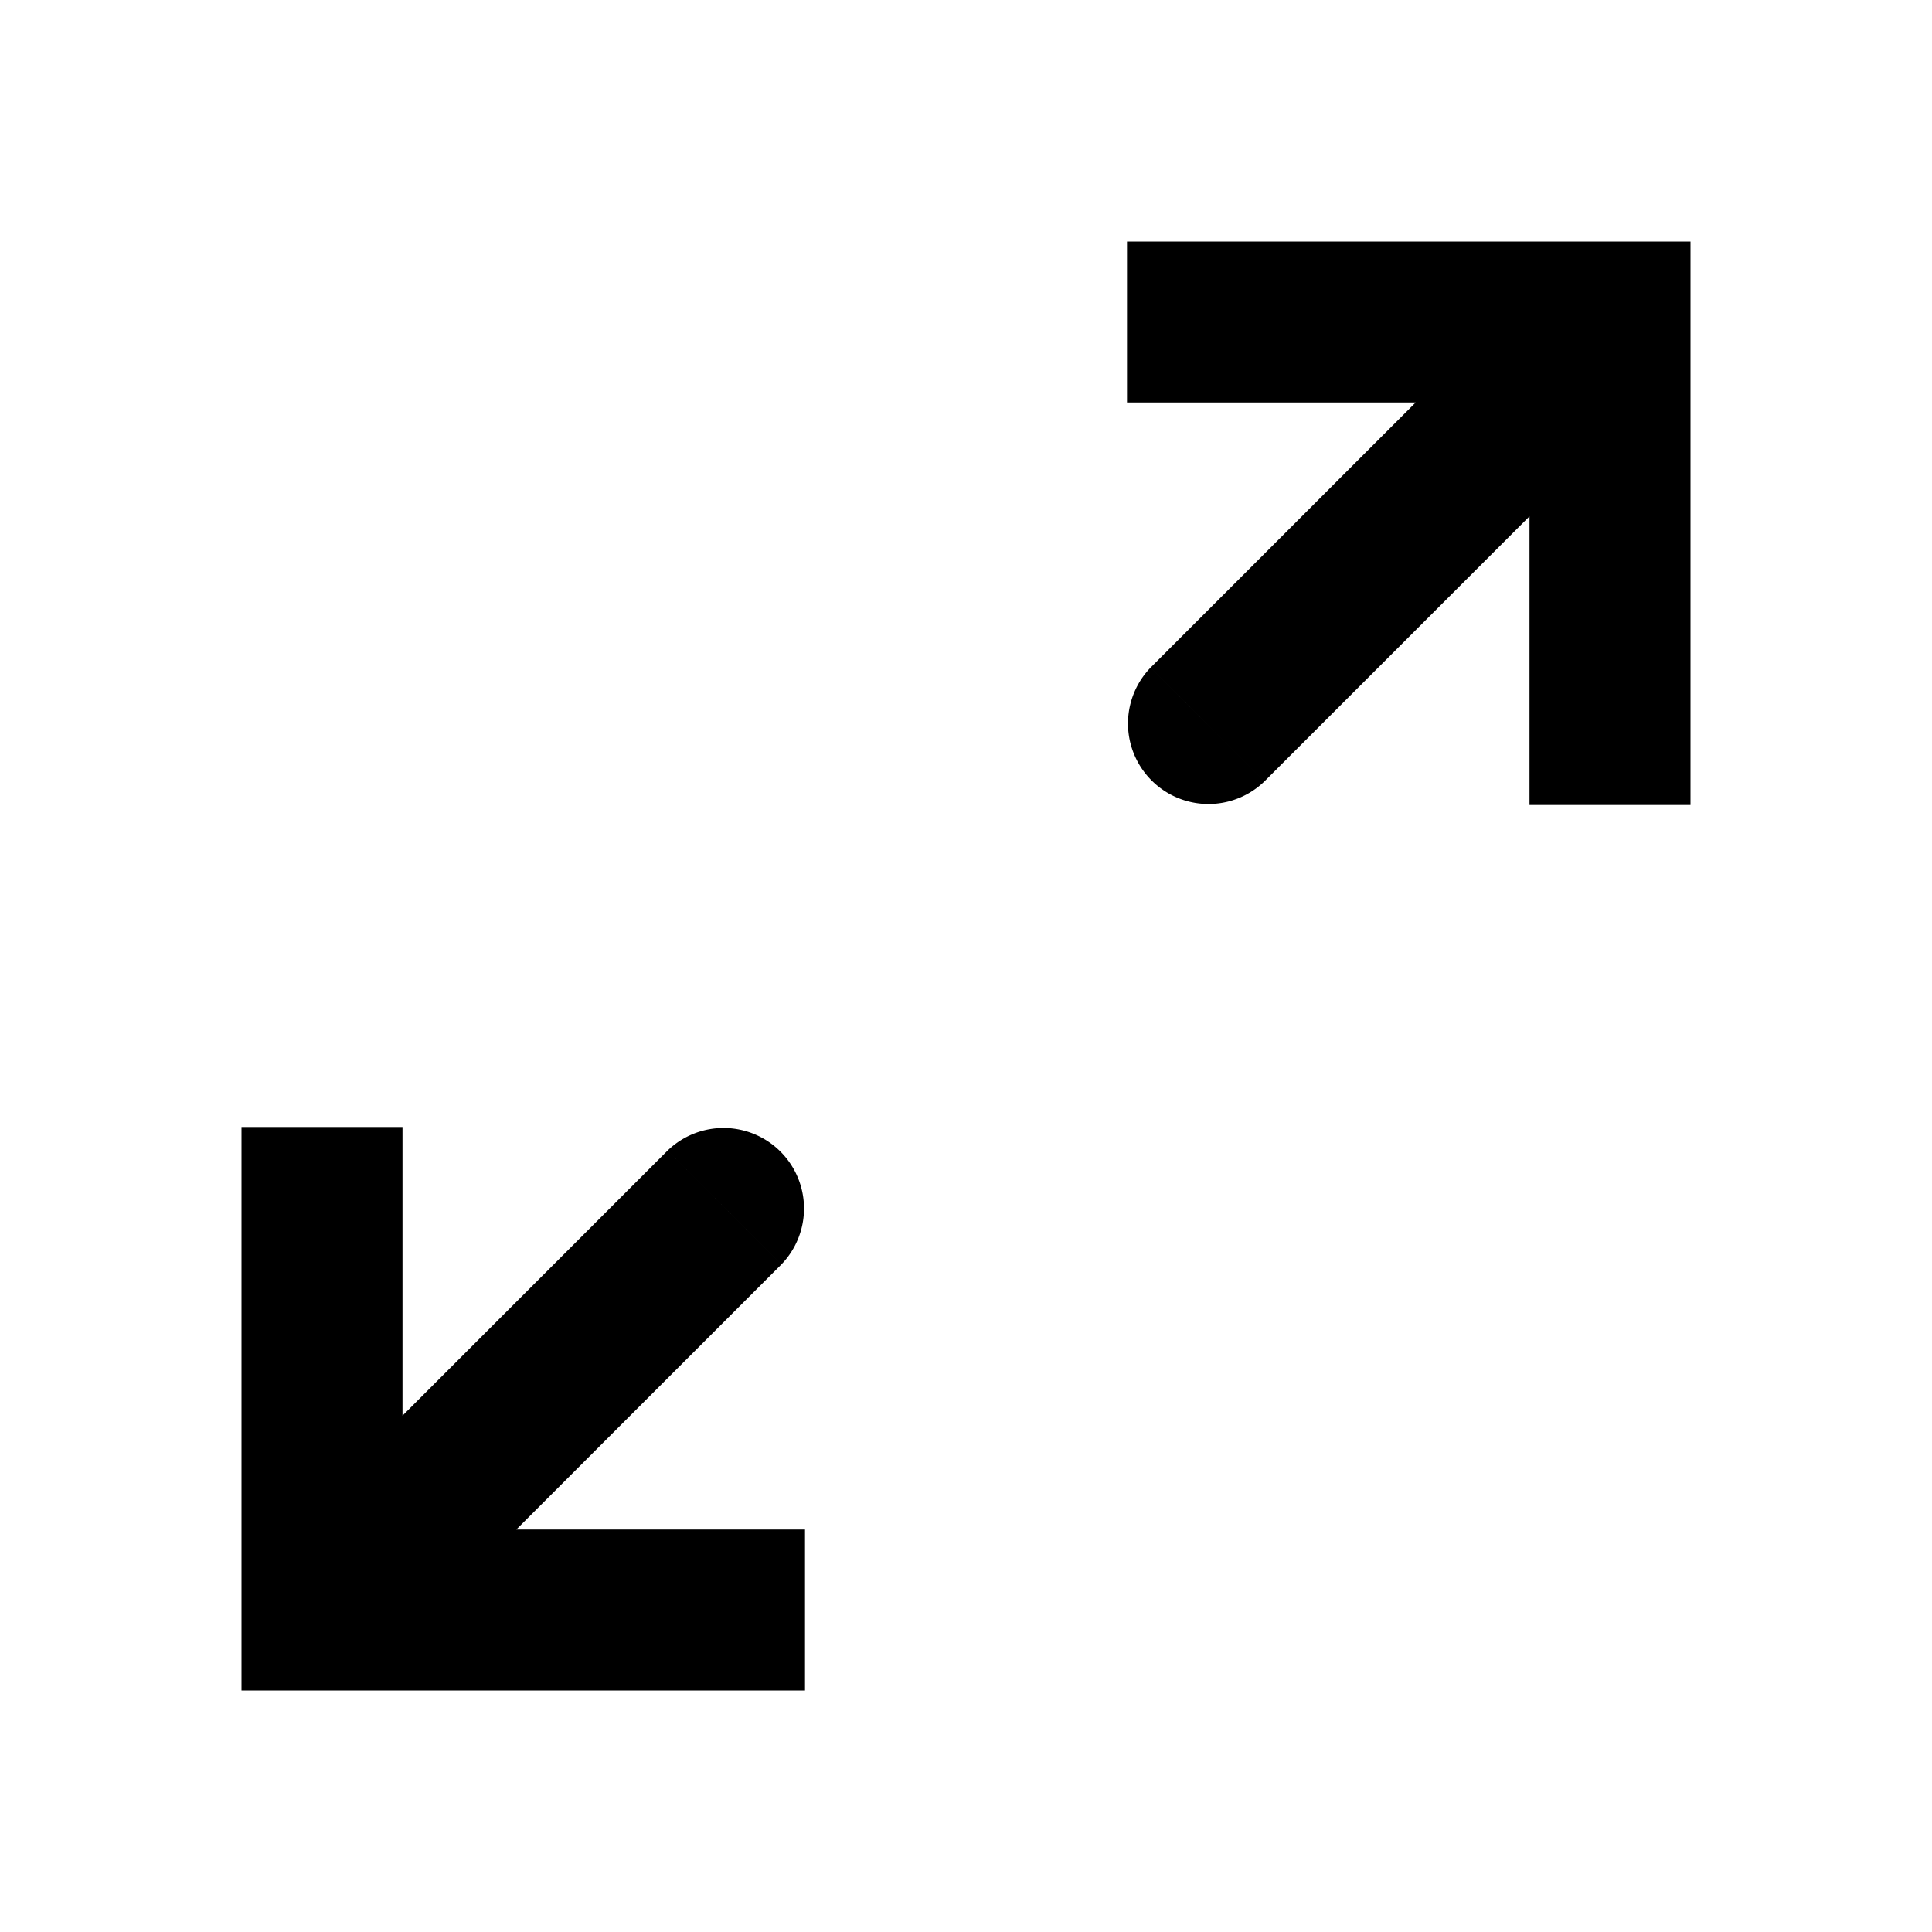 <svg xmlns="http://www.w3.org/2000/svg" width="3em" height="3em" viewBox="0 0 24 24"><path fill="currentColor" d="M4 20H3v1h1zm5.707-4.293a1 1 0 0 0-1.414-1.414zM3 14v6h2v-6zm1 7h6v-2H4zm.707-.293l5-5l-1.414-1.414l-5 5zM20 4h1V3h-1zm-5.707 4.293a1 1 0 0 0 1.414 1.414zM21 10V4h-2v6zm-1-7h-6v2h6zm-.707.293l-5 5l1.414 1.414l5-5z"/></svg>